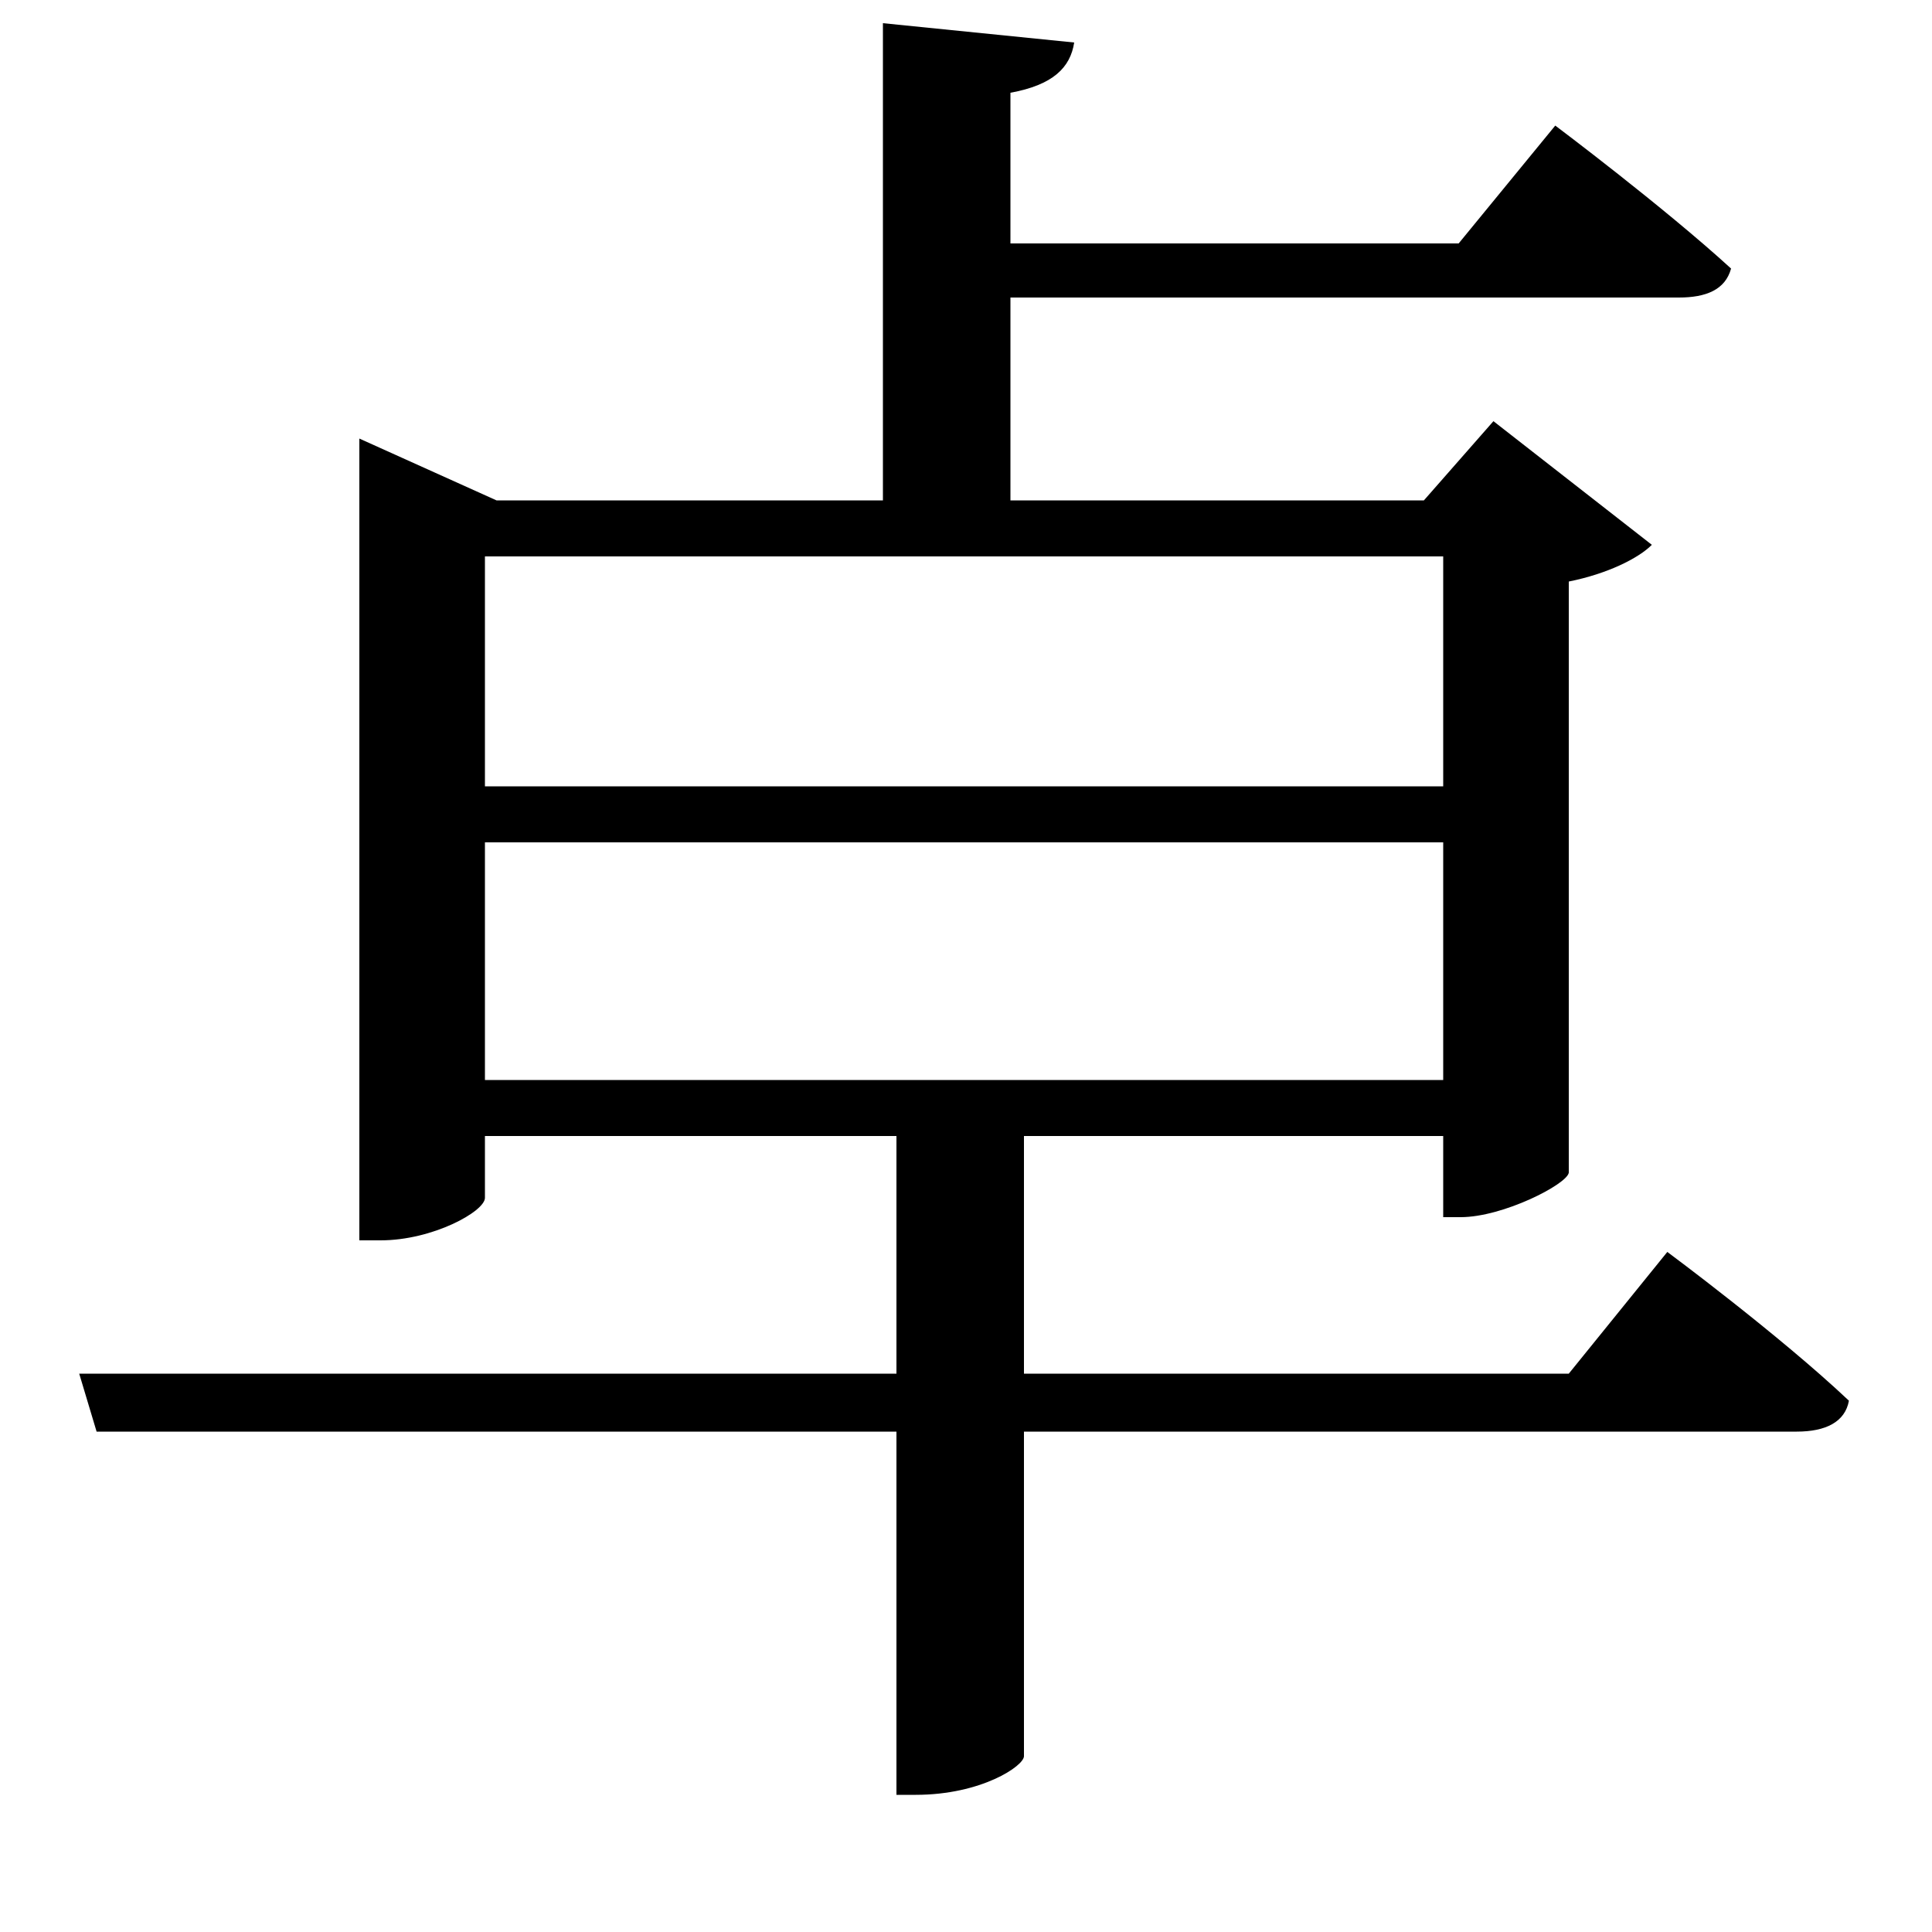 <svg xmlns="http://www.w3.org/2000/svg"
    viewBox="0 0 1000 1000">
  <!--
© 2017-2023 Adobe (http://www.adobe.com/).
Noto is a trademark of Google Inc.
This Font Software is licensed under the SIL Open Font License, Version 1.1. This Font Software is distributed on an "AS IS" BASIS, WITHOUT WARRANTIES OR CONDITIONS OF ANY KIND, either express or implied. See the SIL Open Font License for the specific language, permissions and limitations governing your use of this Font Software.
http://scripts.sil.org/OFL
  -->
<path d="M186 259L186 642 197 642C224 642 251 627 251 620L251 588 464 588 464 711 41 711 50 741 464 741 464 929 474 929C508 929 530 914 530 909L530 741 930 741C945 741 955 736 957 725 921 691 863 648 863 648L812 711 530 711 530 588 747 588 747 630 756 630C778 630 811 613 812 607L812 301C832 297 848 289 855 282L773 218 737 259 523 259 523 154 869 154C883 154 893 150 896 139 861 107 805 65 805 65L755 126 523 126 523 48C545 44 554 35 556 22L457 12 457 259 257 259 186 227ZM747 288L747 407 251 407 251 288ZM251 559L251 436 747 436 747 559Z"/>
</svg>